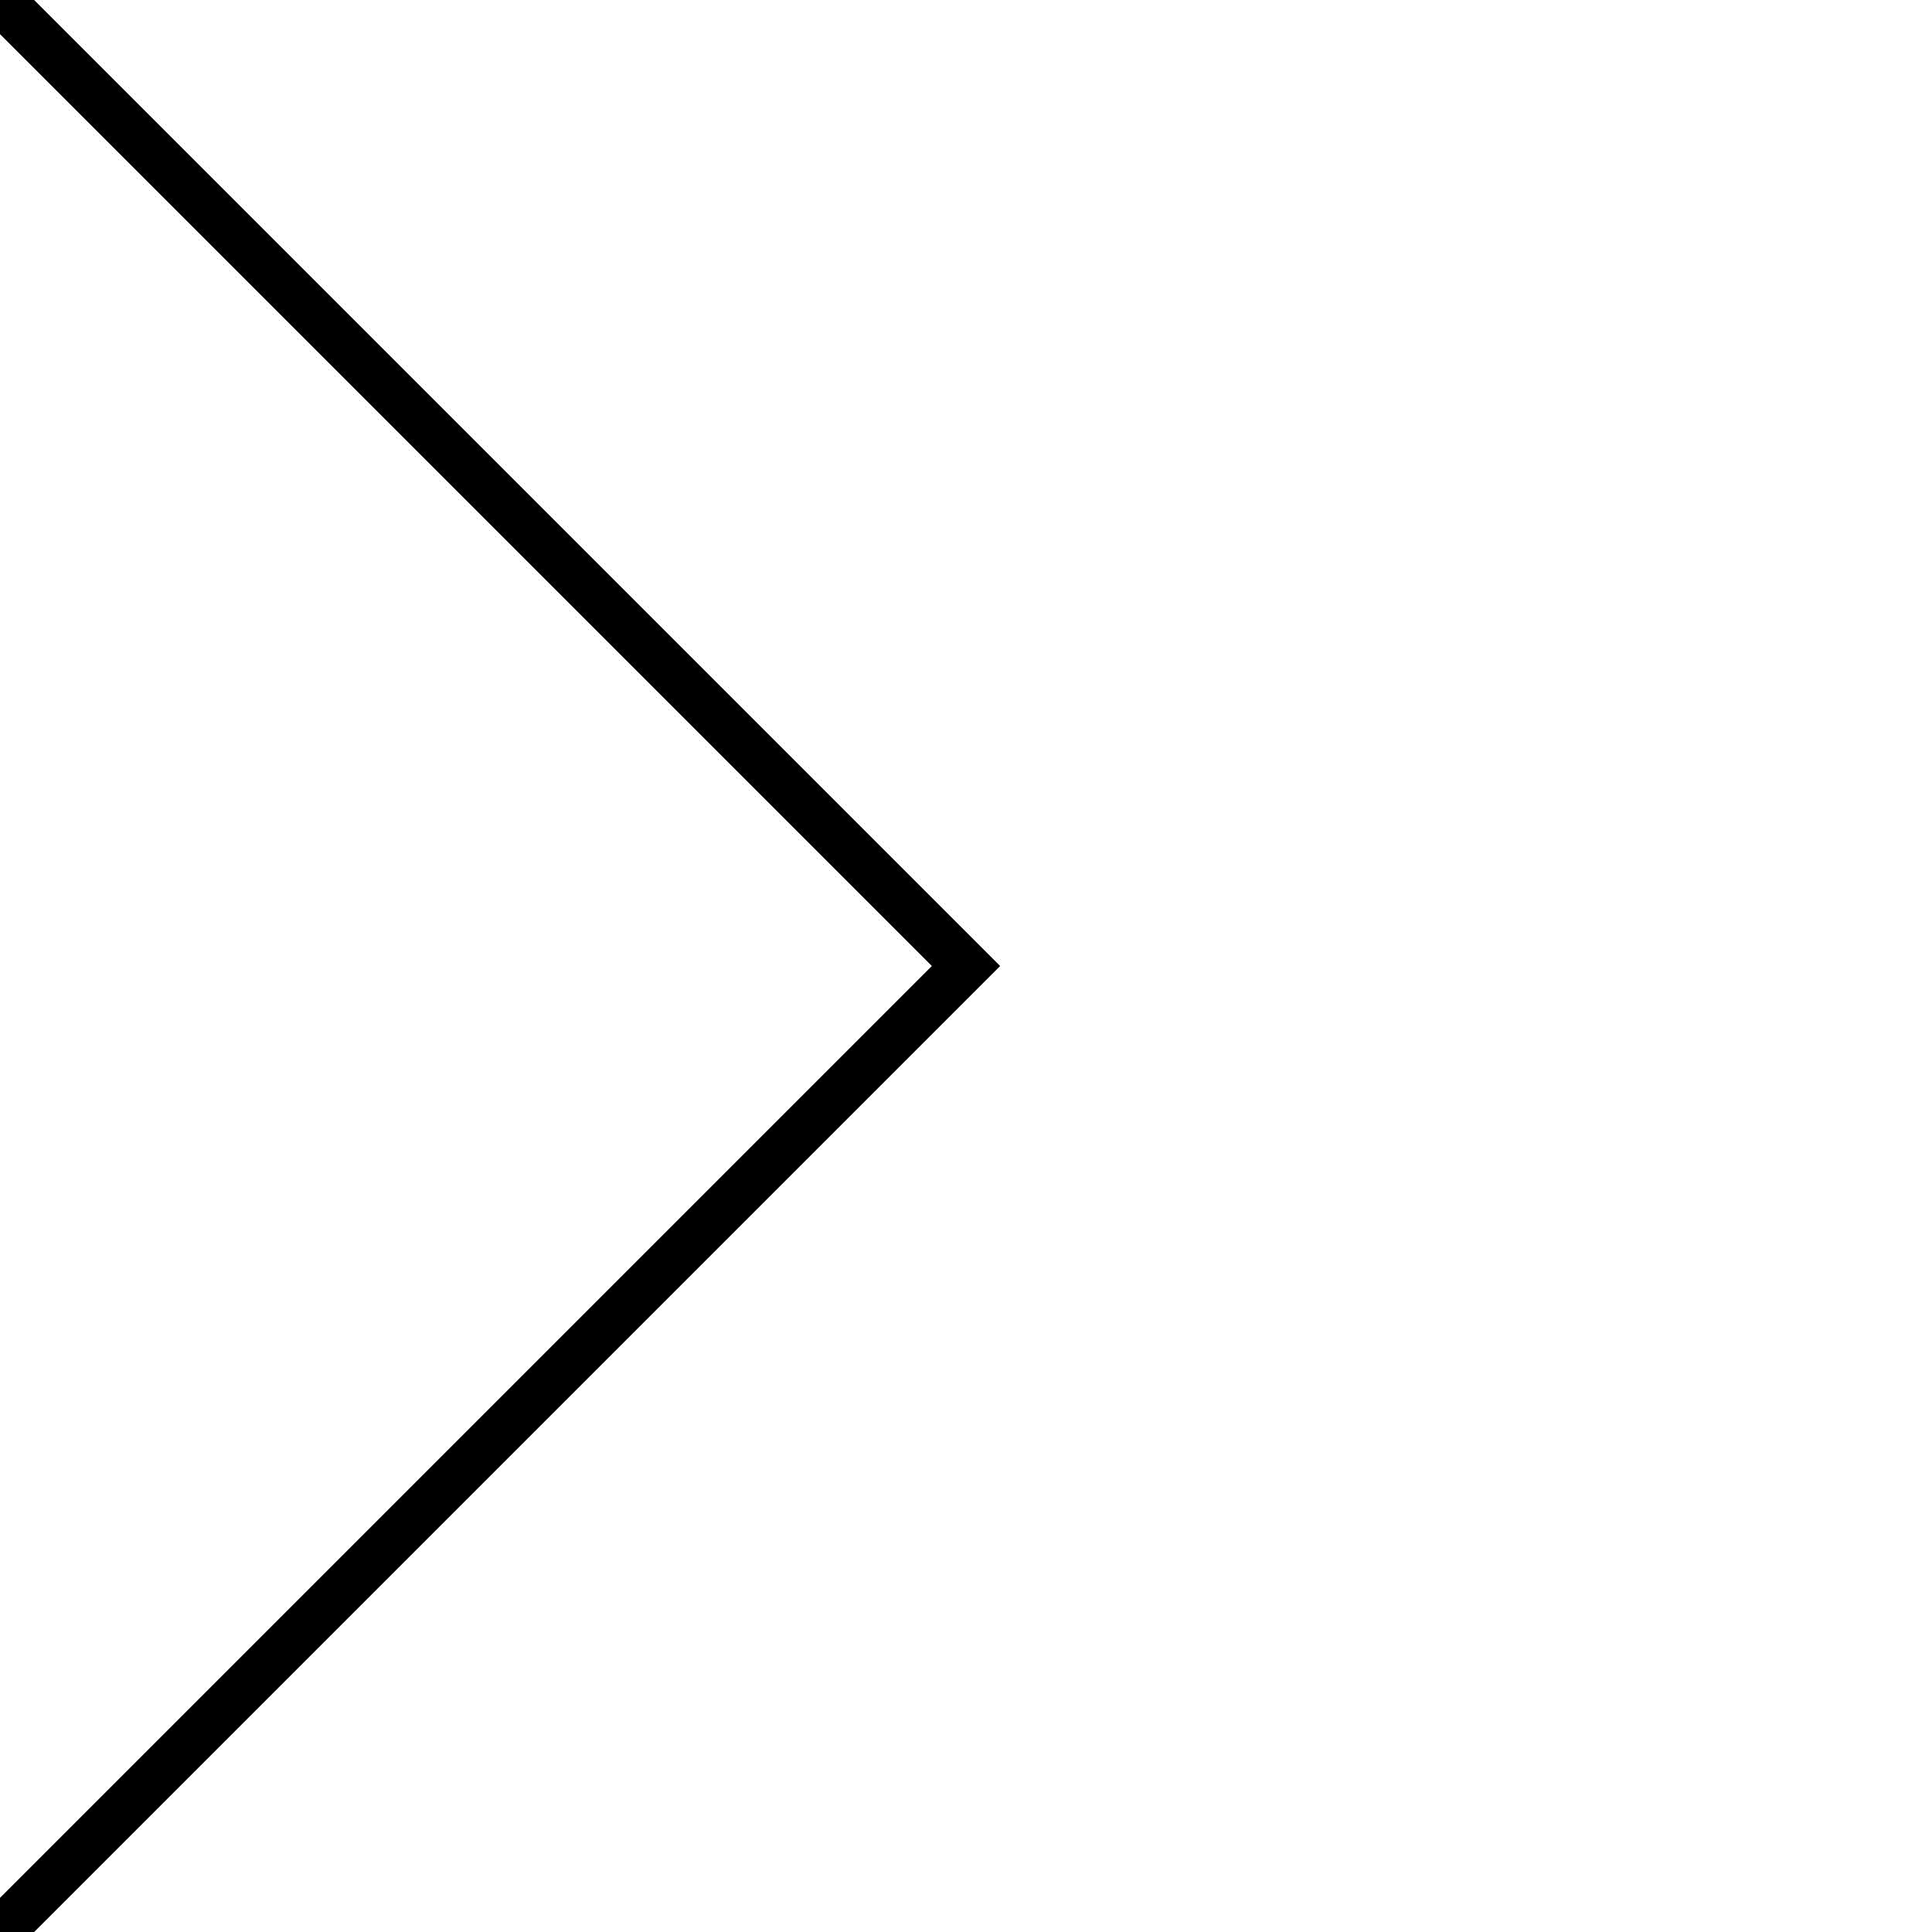 <?xml version="1.0" standalone="no"?>
<!DOCTYPE svg PUBLIC "-//W3C//DTD SVG 1.1//EN" 
  "http://www.w3.org/Graphics/SVG/1.1/DTD/svg11.dtd">
<svg width="40" height ="40" xmlns="http://www.w3.org/2000/svg" version="1.1">

<g stroke-width="1" stroke-linecap="square" stroke="black" fill="none">
<path d="M 0 0 L 20 20 L 0 40" />
</g>

</svg>

